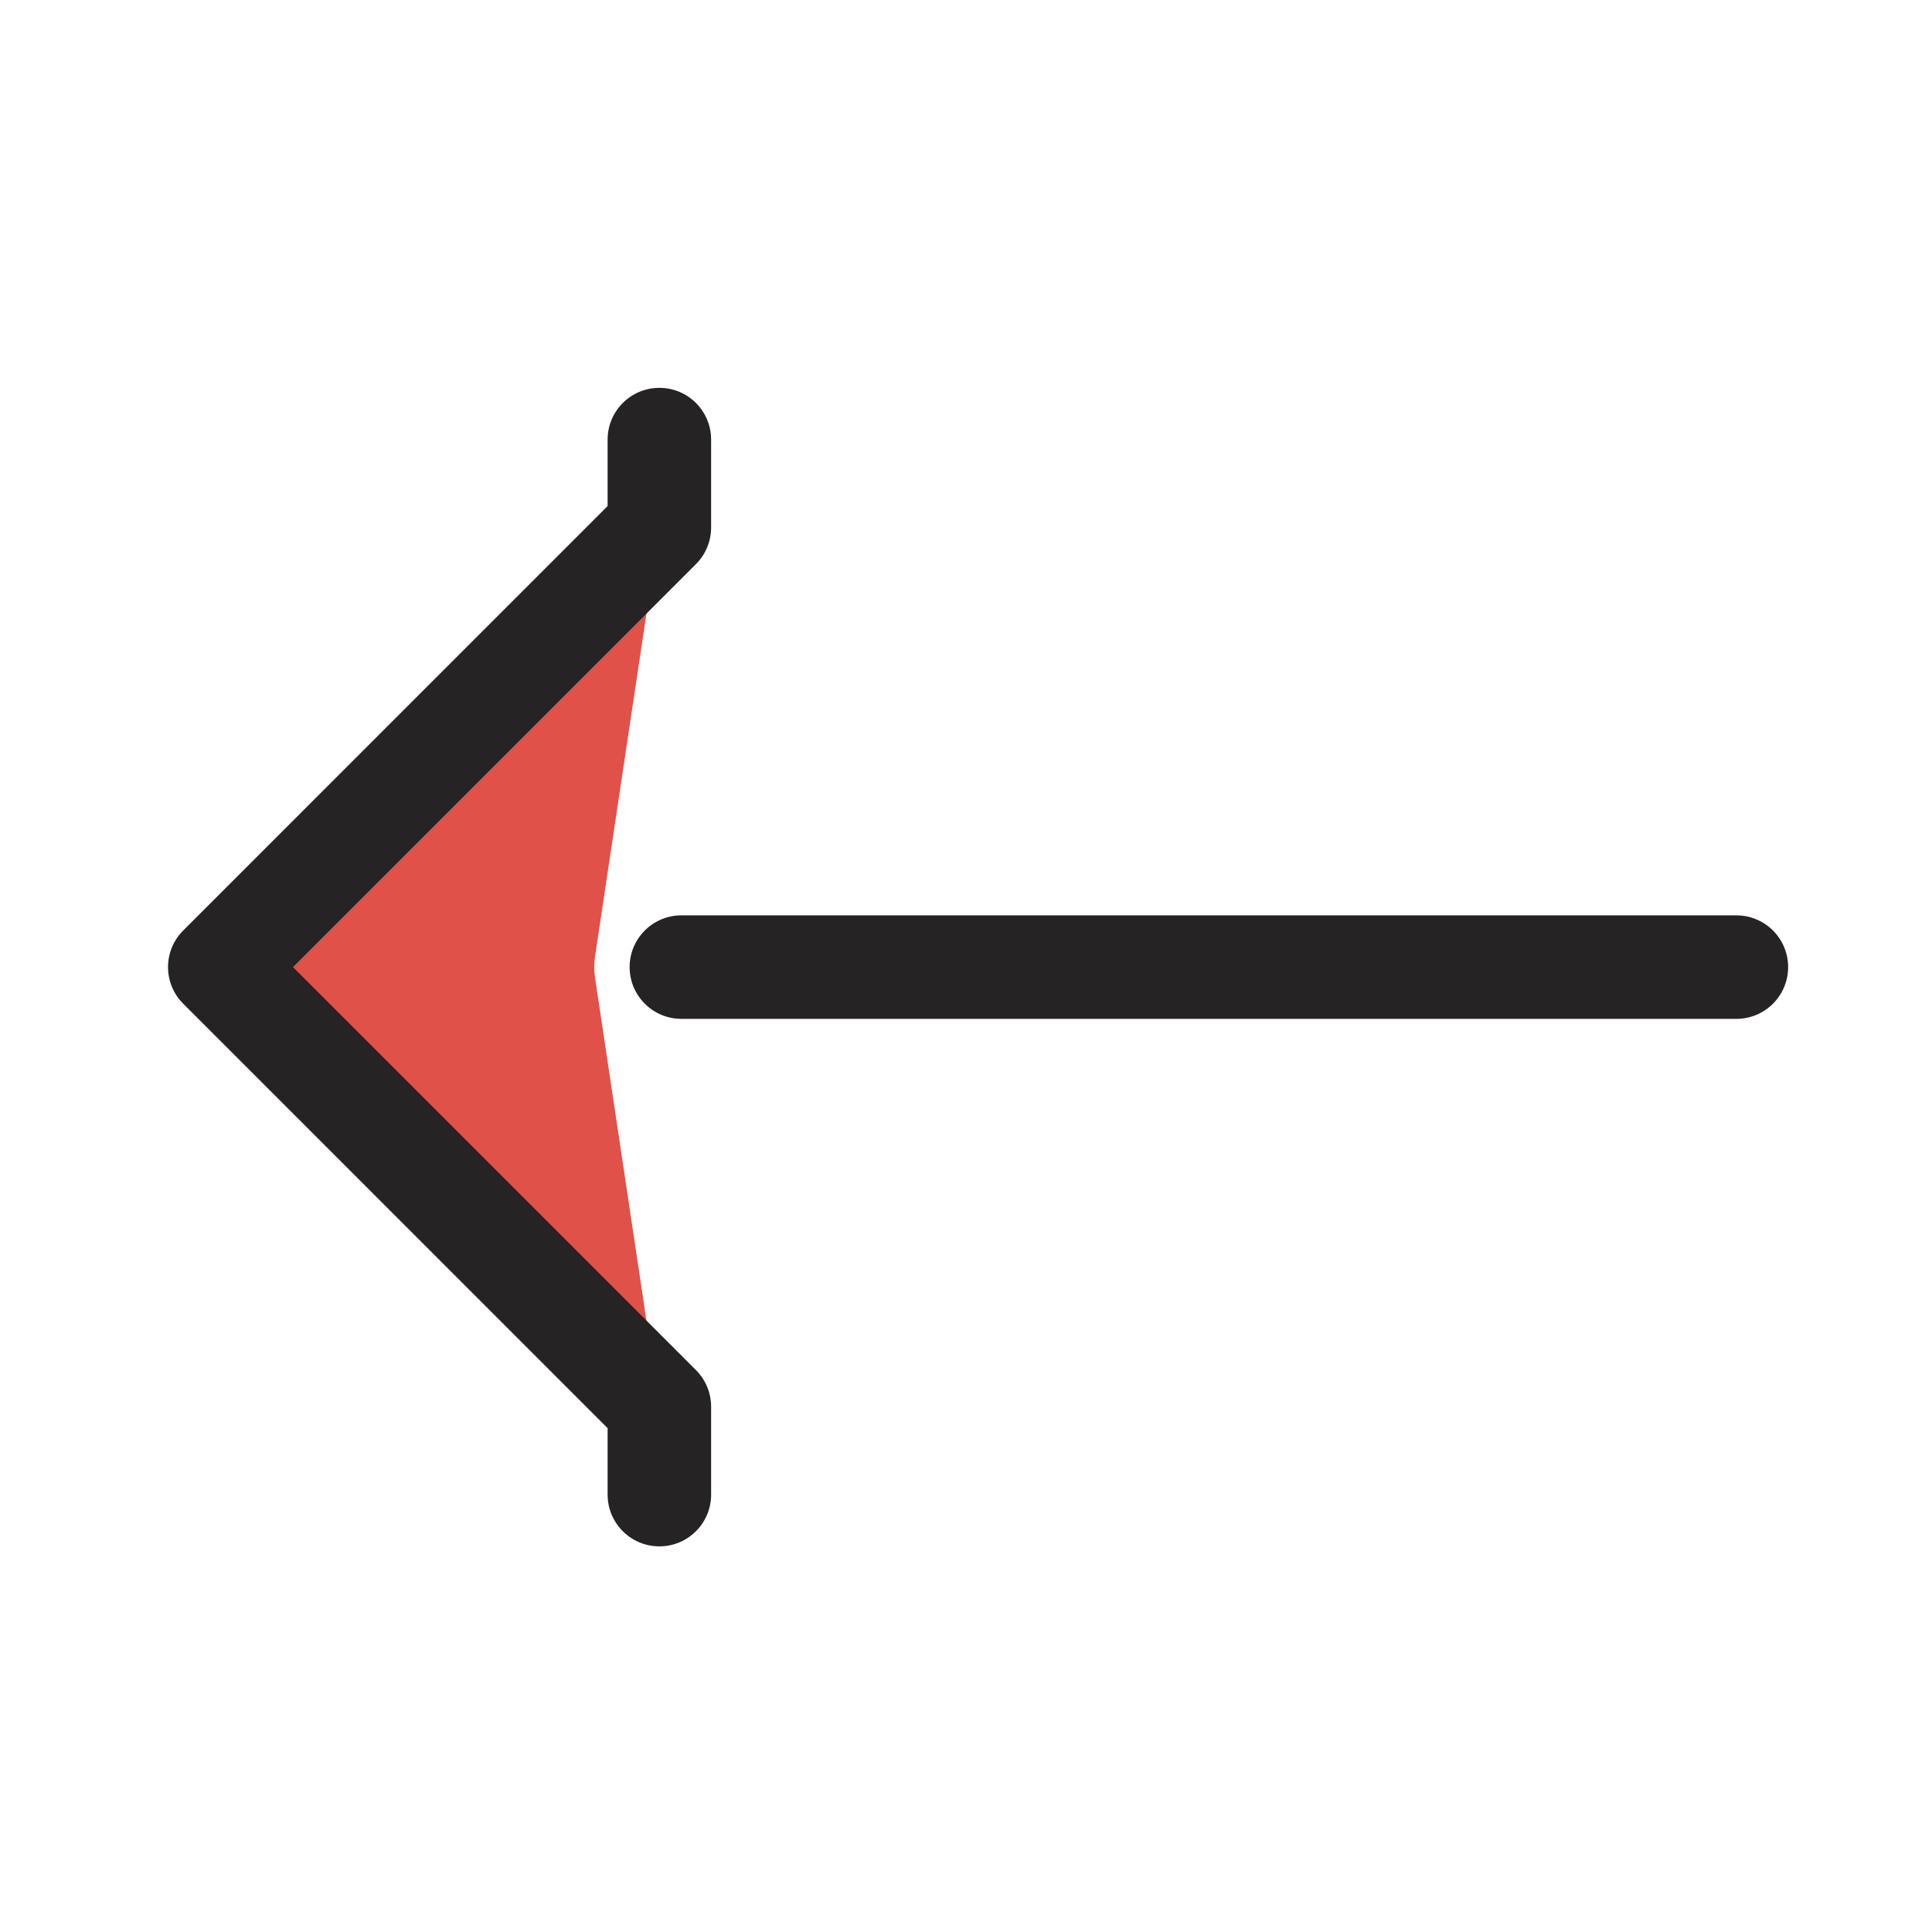 <svg width="28" height="28" viewBox="0 0 28 28" fill="none" xmlns="http://www.w3.org/2000/svg">
<g clip-path="url(#clip0_1220_14294)">
<path d="M3.186 14.016L9.556 20.387L8.623 14.164C8.608 14.066 8.608 13.966 8.623 13.868L9.556 7.645L3.186 14.016Z" fill="#E05149"/>
<path fill-rule="evenodd" clip-rule="evenodd" d="M8.806 21.661C8.806 22.075 9.142 22.411 9.556 22.411C9.971 22.411 10.306 22.075 10.306 21.661L10.306 20.387C10.306 20.188 10.227 19.997 10.087 19.857L4.246 14.016L10.087 8.175C10.227 8.035 10.306 7.844 10.306 7.645L10.306 6.371C10.306 5.957 9.971 5.621 9.556 5.621C9.142 5.621 8.806 5.957 8.806 6.371L8.806 7.334L2.655 13.486C2.362 13.778 2.362 14.253 2.655 14.546L8.806 20.698L8.806 21.661ZM25.165 14.766C25.579 14.766 25.915 14.43 25.915 14.016C25.915 13.602 25.579 13.266 25.165 13.266L9.875 13.266C9.461 13.266 9.125 13.602 9.125 14.016C9.125 14.43 9.461 14.766 9.875 14.766L25.165 14.766Z" fill="#252323"/>
</g>
<defs>
<clipPath id="clip0_1220_14294">
<rect width="28" height="28" fill="white"/>
</clipPath>
</defs>
</svg>

